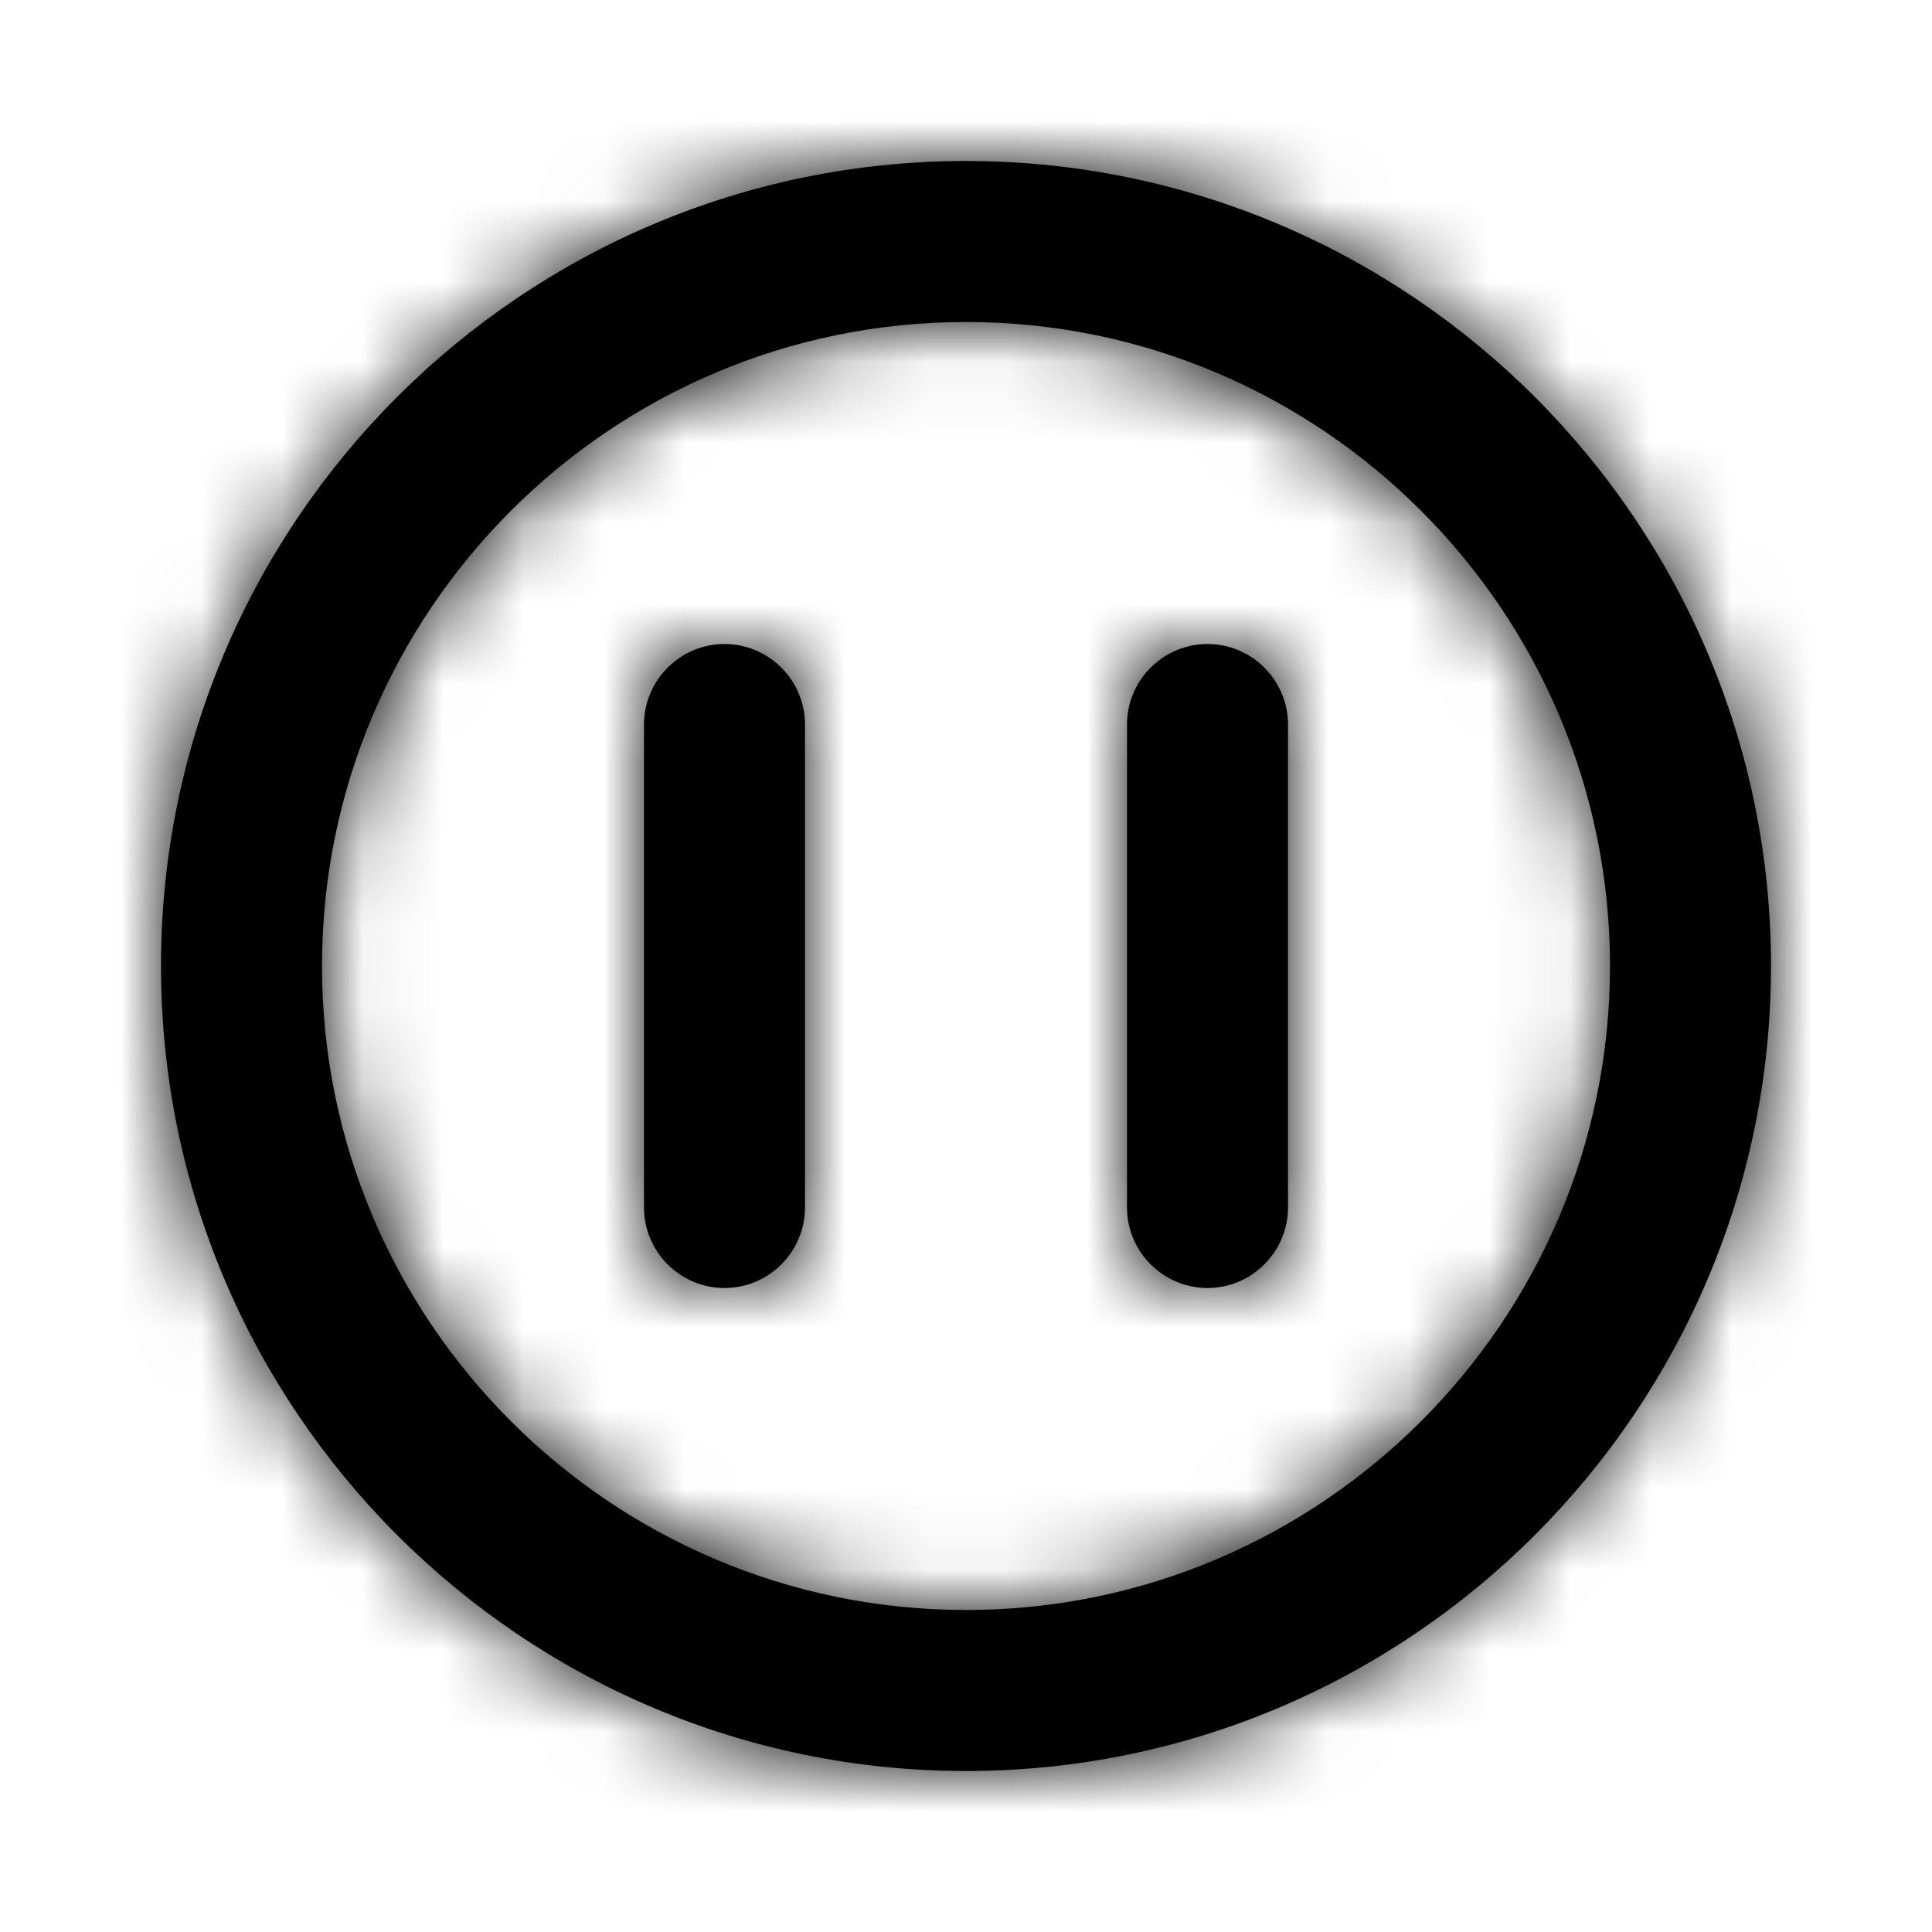 <svg width="24" height="24" xmlns="http://www.w3.org/2000/svg" xmlns:xlink="http://www.w3.org/1999/xlink"><defs><path d="M15 8c.55 0 1 .45 1 1v6c0 .55-.45 1-1 1s-1-.45-1-1V9c0-.55.45-1 1-1zM9 8c.55 0 1 .45 1 1v6c0 .55-.45 1-1 1s-1-.45-1-1V9c0-.55.45-1 1-1zm3 12c-4.411 0-8-3.589-8-8s3.589-8 8-8 8 3.589 8 8-3.589 8-8 8m0-18C6.486 2 2 6.486 2 12s4.486 10 10 10 10-4.486 10-10S17.514 2 12 2" id="a"/></defs><g fill-rule="evenodd"><mask id="b"><use xlink:href="#a"/></mask><use xlink:href="#a"/><g mask="url(#b)"><rect width="24" height="24"/></g></g></svg>